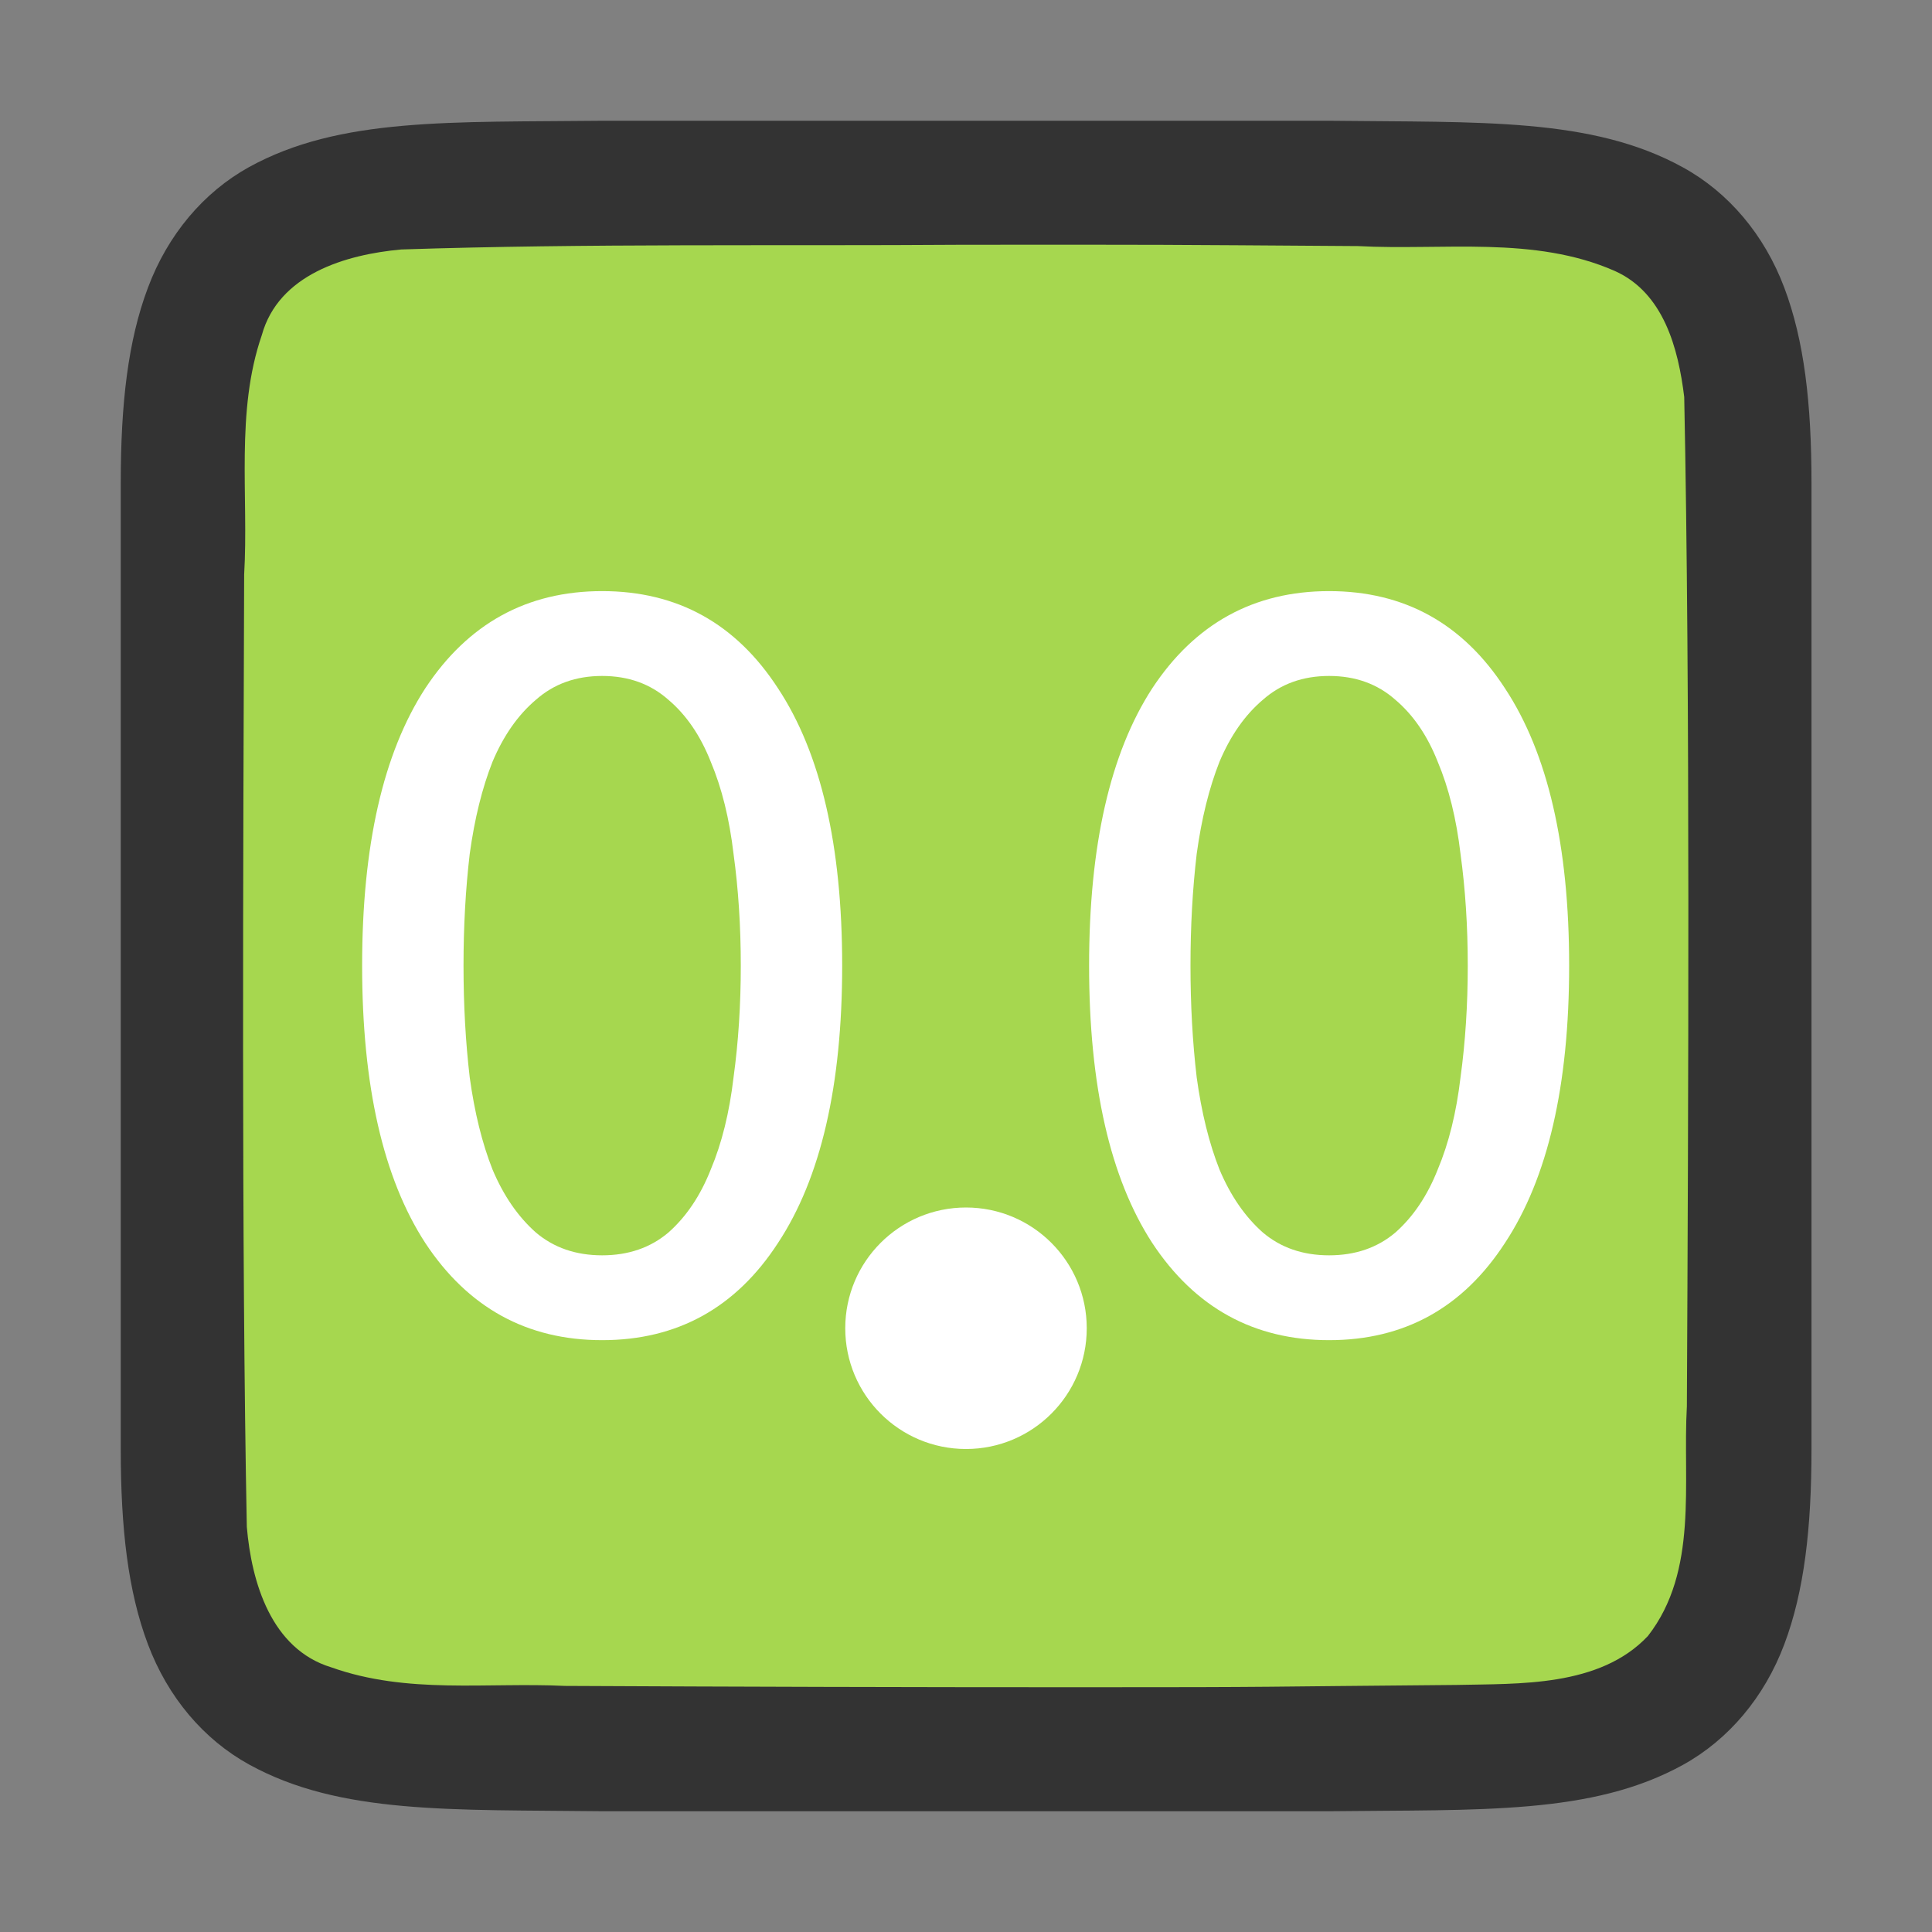 <?xml version="1.0" encoding="UTF-8" standalone="no"?>
<svg
   xmlns:dc="http://purl.org/dc/elements/1.1/"
   xmlns:cc="http://creativecommons.org/ns#"
   xmlns:rdf="http://www.w3.org/1999/02/22-rdf-syntax-ns#"
   xmlns:svg="http://www.w3.org/2000/svg"
   xmlns="http://www.w3.org/2000/svg"
   xmlns:sodipodi="http://sodipodi.sourceforge.net/DTD/sodipodi-0.dtd"
   xmlns:inkscape="http://www.inkscape.org/namespaces/inkscape"
   viewBox="0 0 16 16"
   version="1.1"
   id="svg4"
   sodipodi:docname="sc_numberformatdecimal.svg"
   inkscape:version="0.92.4 (5da689c313, 2019-01-14)"
   inkscape:export-filename="/home/jupiter007/Libreoffice yaru theme fullcolor/build/cmd/sc_numberformatdecimal.png"
   inkscape:export-xdpi="95"
   inkscape:export-ydpi="95"><rect x="0" y="0" width="16" height="16" fill="#808080" stroke="none"/>
<defs
   id="defs8" />
<sodipodi:namedview
   pagecolor="#ffffff"
   bordercolor="#666666"
   borderopacity="1"
   objecttolerance="10"
   gridtolerance="10"
   guidetolerance="10"
   inkscape:pageopacity="0"
   inkscape:pageshadow="2"
   inkscape:window-width="1920"
   inkscape:window-height="1011"
   id="namedview6"
   showgrid="true"
   inkscape:zoom="29.5"
   inkscape:cx="2.2984274"
   inkscape:cy="11.020569"
   inkscape:window-x="0"
   inkscape:window-y="32"
   inkscape:window-maximized="1"
   inkscape:current-layer="svg4">
  <inkscape:grid
     type="xygrid"
     id="grid833" />
</sodipodi:namedview>
/&gt;<path
   sodipodi:nodetypes="cccscsccccccccscscccccc"
   inkscape:connector-curvature="0"
   id="path4237-1"
   d="M 4.994,1 C 3.736,1.014 2.815,0.969 2.062,1.384 1.686,1.592 1.389,1.944 1.225,2.383 1.06,2.821 1,3.342 1,4 v 1.488 6.512 c 0,0.658 0.06,1.179 0.225,1.617 0.165,0.439 0.462,0.789 0.838,0.996 0.753,0.415 1.674,0.372 2.932,0.387 h 0.002 6.006 0.004 c 1.258,-0.015 2.179,0.031 2.932,-0.385 0.376,-0.208 0.673,-0.559 0.838,-0.998 0.165,-0.439 0.225,-0.96 0.225,-1.617 V 5.467 4 c 0,-0.658 -0.06,-1.179 -0.225,-1.617 -0.165,-0.439 -0.462,-0.789 -0.838,-0.996 C 13.185,0.971 12.264,1.015 11.006,1 h -0.002 -6.006 z"
   style="font-style:normal;font-variant:normal;font-weight:normal;font-stretch:normal;font-size:15px;line-height:125%;font-family:Ubuntu;-inkscape-font-specification:Ubuntu;text-align:center;letter-spacing:0px;word-spacing:0px;writing-mode:lr-tb;text-anchor:middle;display:inline;opacity:0.6;fill:#000000;fill-opacity:1;stroke:none;stroke-width:1" />
<path
   inkscape:connector-curvature="0"
   id="path1993"
   d="m 7.983,2.027 c -1.557,0.011 -3.11,-0.012 -4.66,0.039 C 2.862,2.108 2.307,2.272 2.168,2.776 1.949,3.411 2.06,4.109 2.022,4.758 c -0.008,2.297 -0.023,5.596 0.022,7.886 0.039,0.462 0.203,1.013 0.699,1.164 0.632,0.225 1.284,0.123 1.936,0.154 1.424,0.007 2.851,0.011 4.276,0.011 1.705,3.5e-4 1.408,-0.005 3.107,-0.019 0.512,-0.012 1.184,0.02 1.585,-0.405 0.421,-0.54 0.287,-1.268 0.323,-1.904 0.012,-2.444 0.028,-5.911 -0.022,-8.357 -0.049,-0.402 -0.17,-0.863 -0.575,-1.044 -0.668,-0.294 -1.426,-0.168 -2.126,-0.206 -1.754,-0.012 -1.509,-0.012 -3.263,-0.011 z"
   style="opacity:1;vector-effect:none;fill:#a6d74f;fill-opacity:1;stroke:none;stroke-width:1;stroke-linecap:round;stroke-linejoin:bevel;stroke-miterlimit:4;stroke-dasharray:none;stroke-dashoffset:0;stroke-opacity:1"
   sodipodi:nodetypes="cccccccscccccccc" />
<g
   transform="matrix(0.714,0,0,0.714,-0.571,-0.571)"
   aria-label="0.0"
   style="font-style:normal;font-variant:normal;font-weight:normal;font-stretch:normal;font-size:12px;line-height:1.25;font-family:Ubuntu;-inkscape-font-specification:'Ubuntu, Normal';font-variant-ligatures:normal;font-variant-caps:normal;font-variant-numeric:normal;font-feature-settings:normal;text-align:start;letter-spacing:0px;word-spacing:0px;writing-mode:lr-tb;text-anchor:start;fill:#ffffff;fill-opacity:1;stroke:none"
   id="text829">
  <path
     d="m 5,12 c 0,-1.392 0.244,-2.464 0.732,-3.216 0.496,-0.752 1.18,-1.128 2.052,-1.128 0.872,0 1.552,0.376 2.04,1.128 0.496,0.752 0.744,1.824 0.744,3.216 0,1.392 -0.248,2.464 -0.744,3.216 -0.488,0.752 -1.168,1.128 -2.04,1.128 -0.872,0 -1.556,-0.376 -2.052,-1.128 C 5.244,14.464 5,13.392 5,12 Z m 4.392,0 C 9.392,11.544 9.364,11.112 9.308,10.704 9.26,10.296 9.172,9.94 9.044,9.636 c -0.12,-0.304 -0.284,-0.544 -0.492,-0.72 -0.208,-0.184 -0.464,-0.276 -0.768,-0.276 -0.304,0 -0.56,0.092 -0.768,0.276 -0.208,0.176 -0.376,0.416 -0.504,0.72 C 6.392,9.94 6.304,10.296 6.248,10.704 6.2,11.112 6.176,11.544 6.176,12 c 0,0.456 0.024,0.888 0.072,1.296 0.056,0.408 0.144,0.764 0.264,1.068 0.128,0.304 0.296,0.548 0.504,0.732 0.208,0.176 0.464,0.264 0.768,0.264 0.304,0 0.56,-0.088 0.768,-0.264 C 8.76,14.912 8.924,14.668 9.044,14.364 9.172,14.06 9.26,13.704 9.308,13.296 9.364,12.888 9.392,12.456 9.392,12 Z"
     id="path835"
     inkscape:connector-curvature="0"
     sodipodi:nodetypes="scscscscsscccscccscccscccs" />
  <path
     d="m 13.432,12 c 0,-1.392 0.244,-2.464 0.732,-3.216 0.496,-0.752 1.18,-1.128 2.052,-1.128 0.872,0 1.552,0.376 2.04,1.128 C 18.752,9.536 19,10.608 19,12 c 0,1.392 -0.248,2.464 -0.744,3.216 -0.488,0.752 -1.168,1.128 -2.04,1.128 -0.872,0 -1.556,-0.376 -2.052,-1.128 C 13.676,14.464 13.432,13.392 13.432,12 Z m 4.392,0 c 0,-0.456 -0.028,-0.888 -0.084,-1.296 -0.048,-0.408 -0.136,-0.764 -0.264,-1.068 -0.12,-0.304 -0.284,-0.544 -0.492,-0.72 -0.208,-0.184 -0.464,-0.276 -0.768,-0.276 -0.304,0 -0.56,0.092 -0.768,0.276 -0.208,0.176 -0.376,0.416 -0.504,0.72 C 14.824,9.94 14.736,10.296 14.68,10.704 c -0.048,0.408 -0.072,0.84 -0.072,1.296 0,0.456 0.024,0.888 0.072,1.296 0.056,0.408 0.144,0.764 0.264,1.068 0.128,0.304 0.296,0.548 0.504,0.732 0.208,0.176 0.464,0.264 0.768,0.264 0.304,0 0.56,-0.088 0.768,-0.264 0.208,-0.184 0.372,-0.428 0.492,-0.732 0.128,-0.304 0.216,-0.66 0.264,-1.068 0.056,-0.408 0.084,-0.84 0.084,-1.296 z"
     id="path839"
     inkscape:connector-curvature="0"
     sodipodi:nodetypes="scscscscsscccscccscccscccs" />
</g>
<circle
   style="opacity:1;fill:#ffffff;fill-opacity:1;stroke:none;stroke-width:1;stroke-linecap:round;stroke-linejoin:round;stroke-miterlimit:4;stroke-dasharray:none;stroke-opacity:1"
   id="path842"
   cx="8"
   cy="11"
   r="1" />
</svg>

